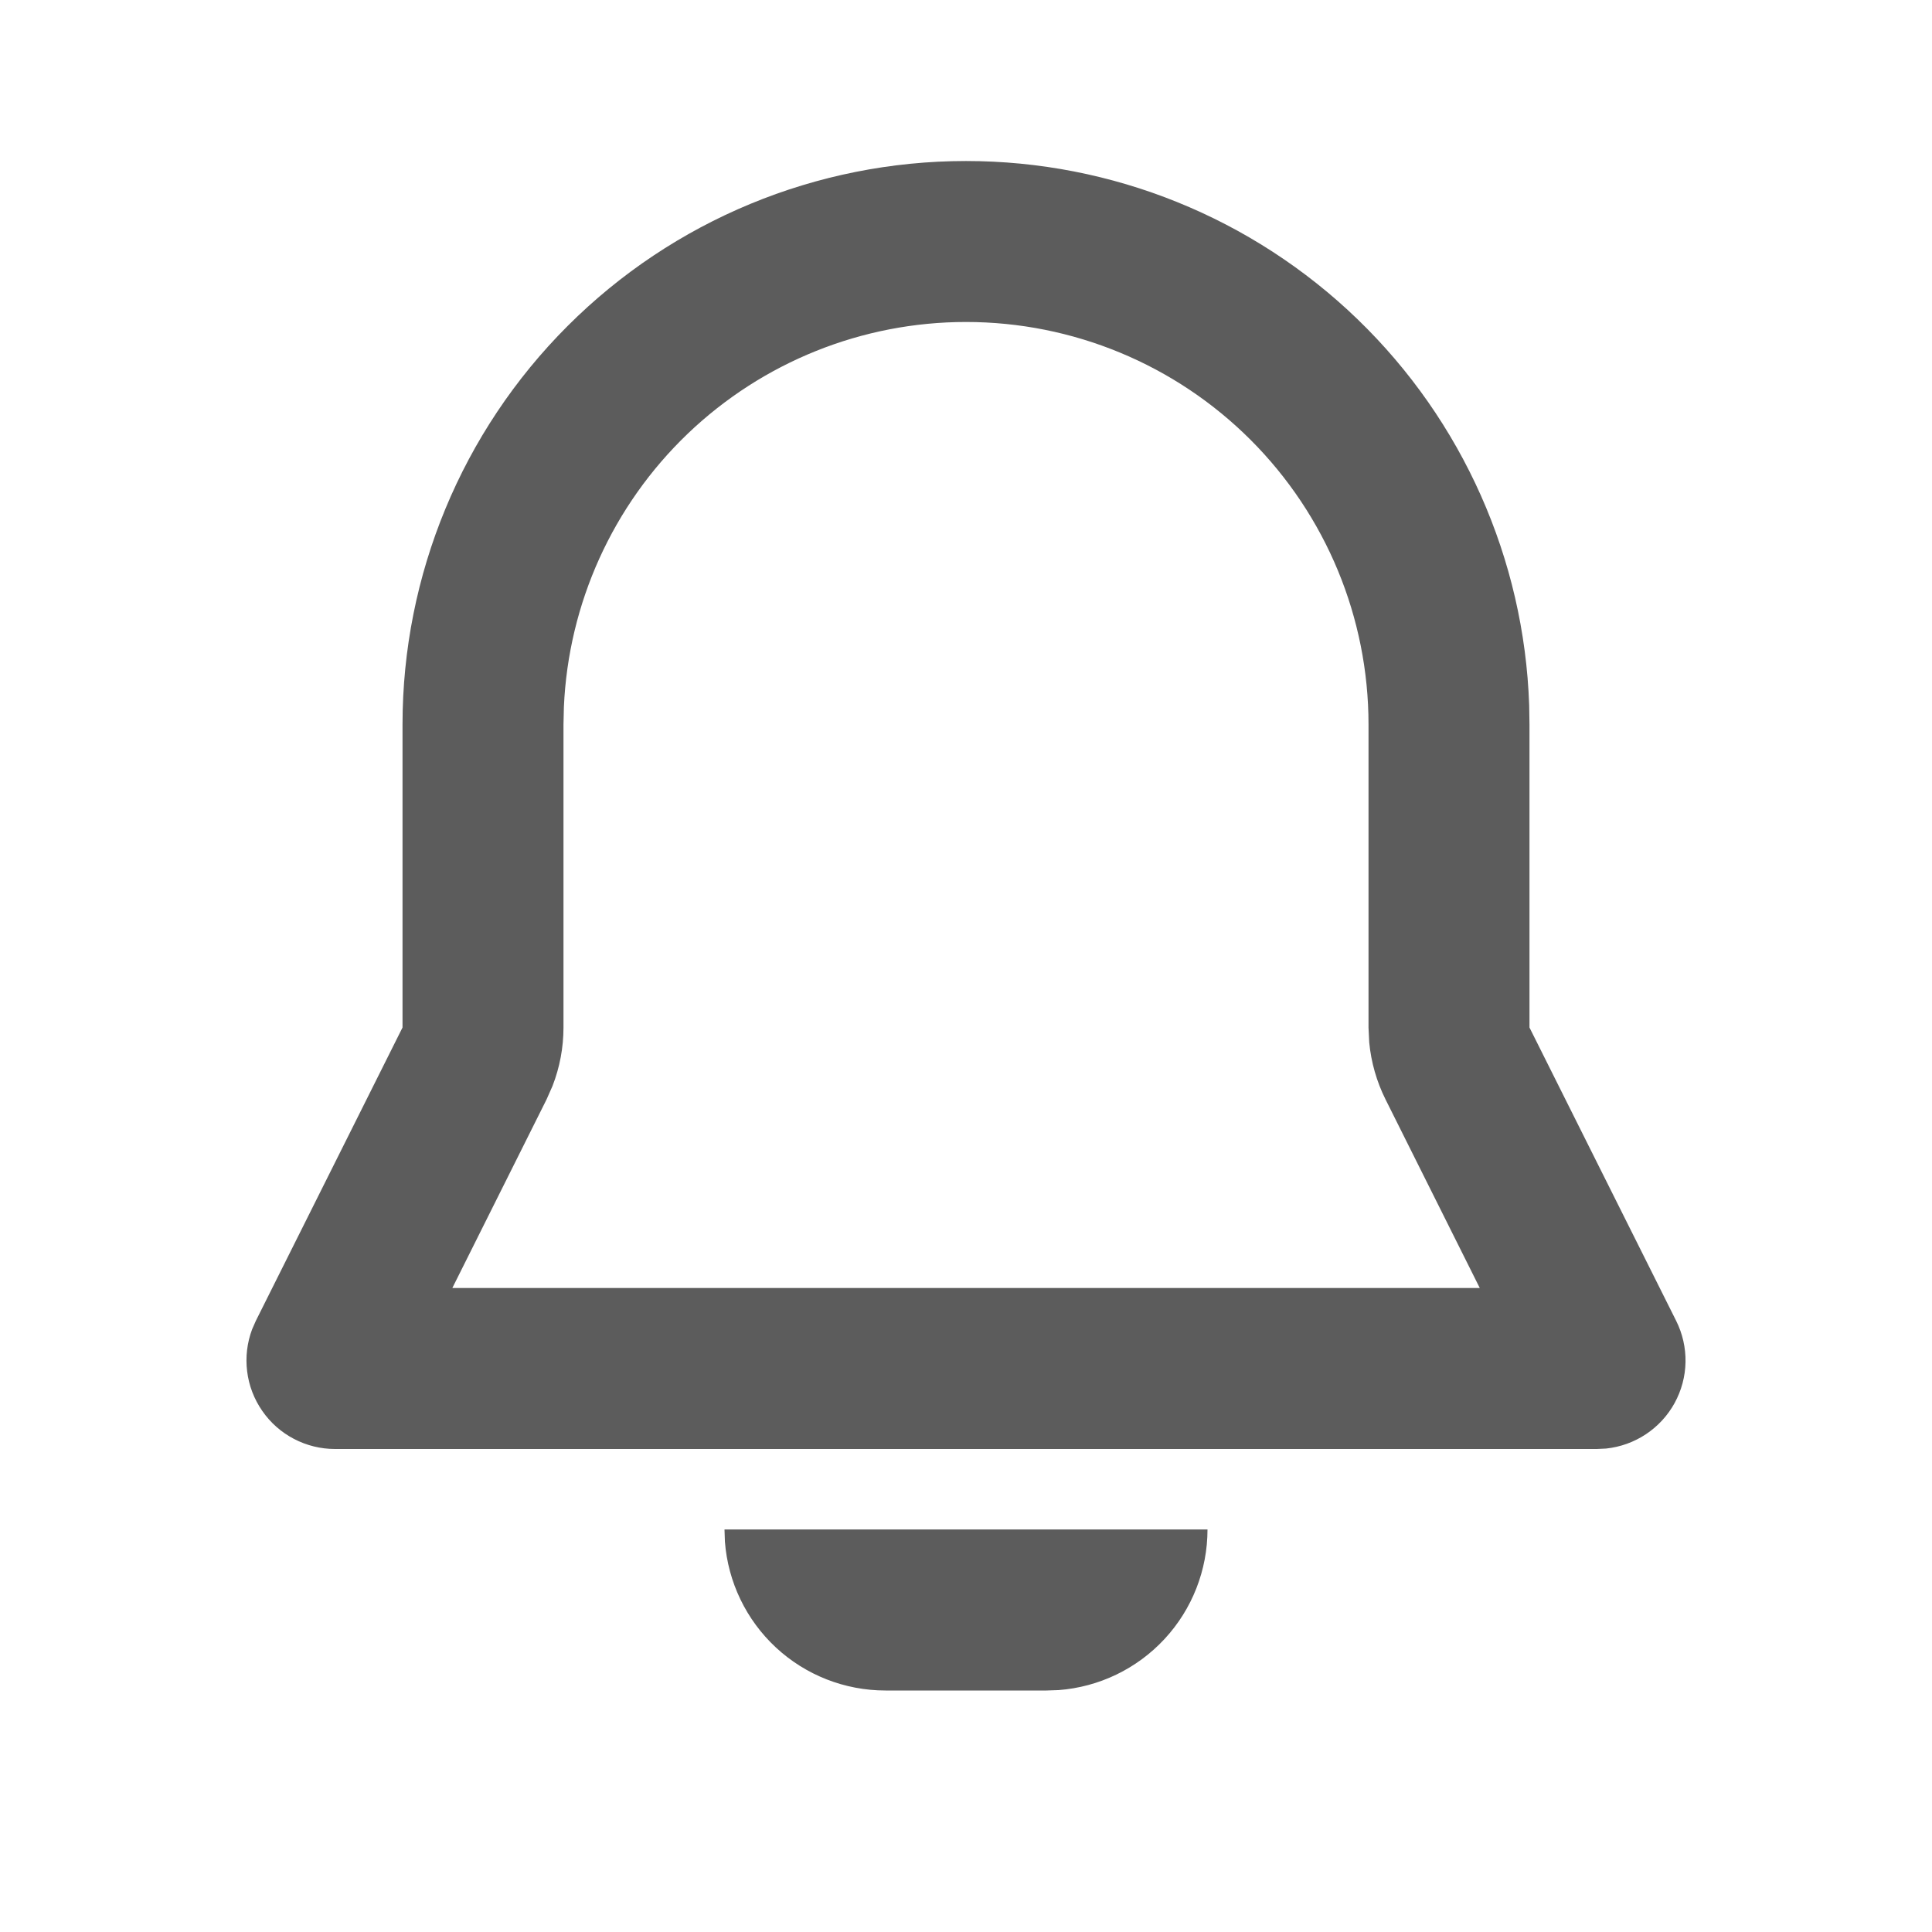 <svg width="38" height="38" viewBox="0 0 38 38" fill="none" xmlns="http://www.w3.org/2000/svg">
<g id="Group">
<path id="Vector" fill-rule="evenodd" clip-rule="evenodd" d="M23.75 30.083C23.75 30.882 23.448 31.652 22.905 32.237C22.362 32.823 21.617 33.182 20.821 33.242L20.583 33.25H17.417C16.618 33.25 15.848 32.949 15.262 32.405C14.677 31.862 14.318 31.117 14.258 30.321L14.25 30.083H23.75ZM19 3.167C21.874 3.167 24.635 4.283 26.702 6.28C28.768 8.276 29.979 10.998 30.077 13.87L30.083 14.25V20.21L32.968 25.979C33.094 26.231 33.157 26.51 33.152 26.791C33.147 27.072 33.073 27.348 32.938 27.595C32.803 27.842 32.609 28.052 32.375 28.208C32.141 28.364 31.872 28.461 31.592 28.491L31.41 28.5H6.59C6.308 28.5 6.031 28.432 5.781 28.301C5.532 28.171 5.318 27.982 5.158 27.75C4.997 27.518 4.895 27.252 4.861 26.972C4.826 26.693 4.86 26.409 4.959 26.145L5.032 25.979L7.917 20.21V14.25C7.917 11.31 9.084 8.491 11.163 6.413C13.241 4.334 16.061 3.167 19 3.167ZM19 6.333C16.96 6.333 14.999 7.121 13.525 8.532C12.052 9.943 11.18 11.868 11.091 13.906L11.083 14.25V20.21C11.083 20.602 11.01 20.992 10.868 21.358L10.749 21.627L8.897 25.333H29.105L27.252 21.625C27.077 21.274 26.968 20.893 26.931 20.503L26.917 20.21V14.25C26.917 12.15 26.083 10.137 24.598 8.652C23.113 7.167 21.1 6.333 19 6.333Z" fill="#5C5C5C"/>
</g>
</svg>
